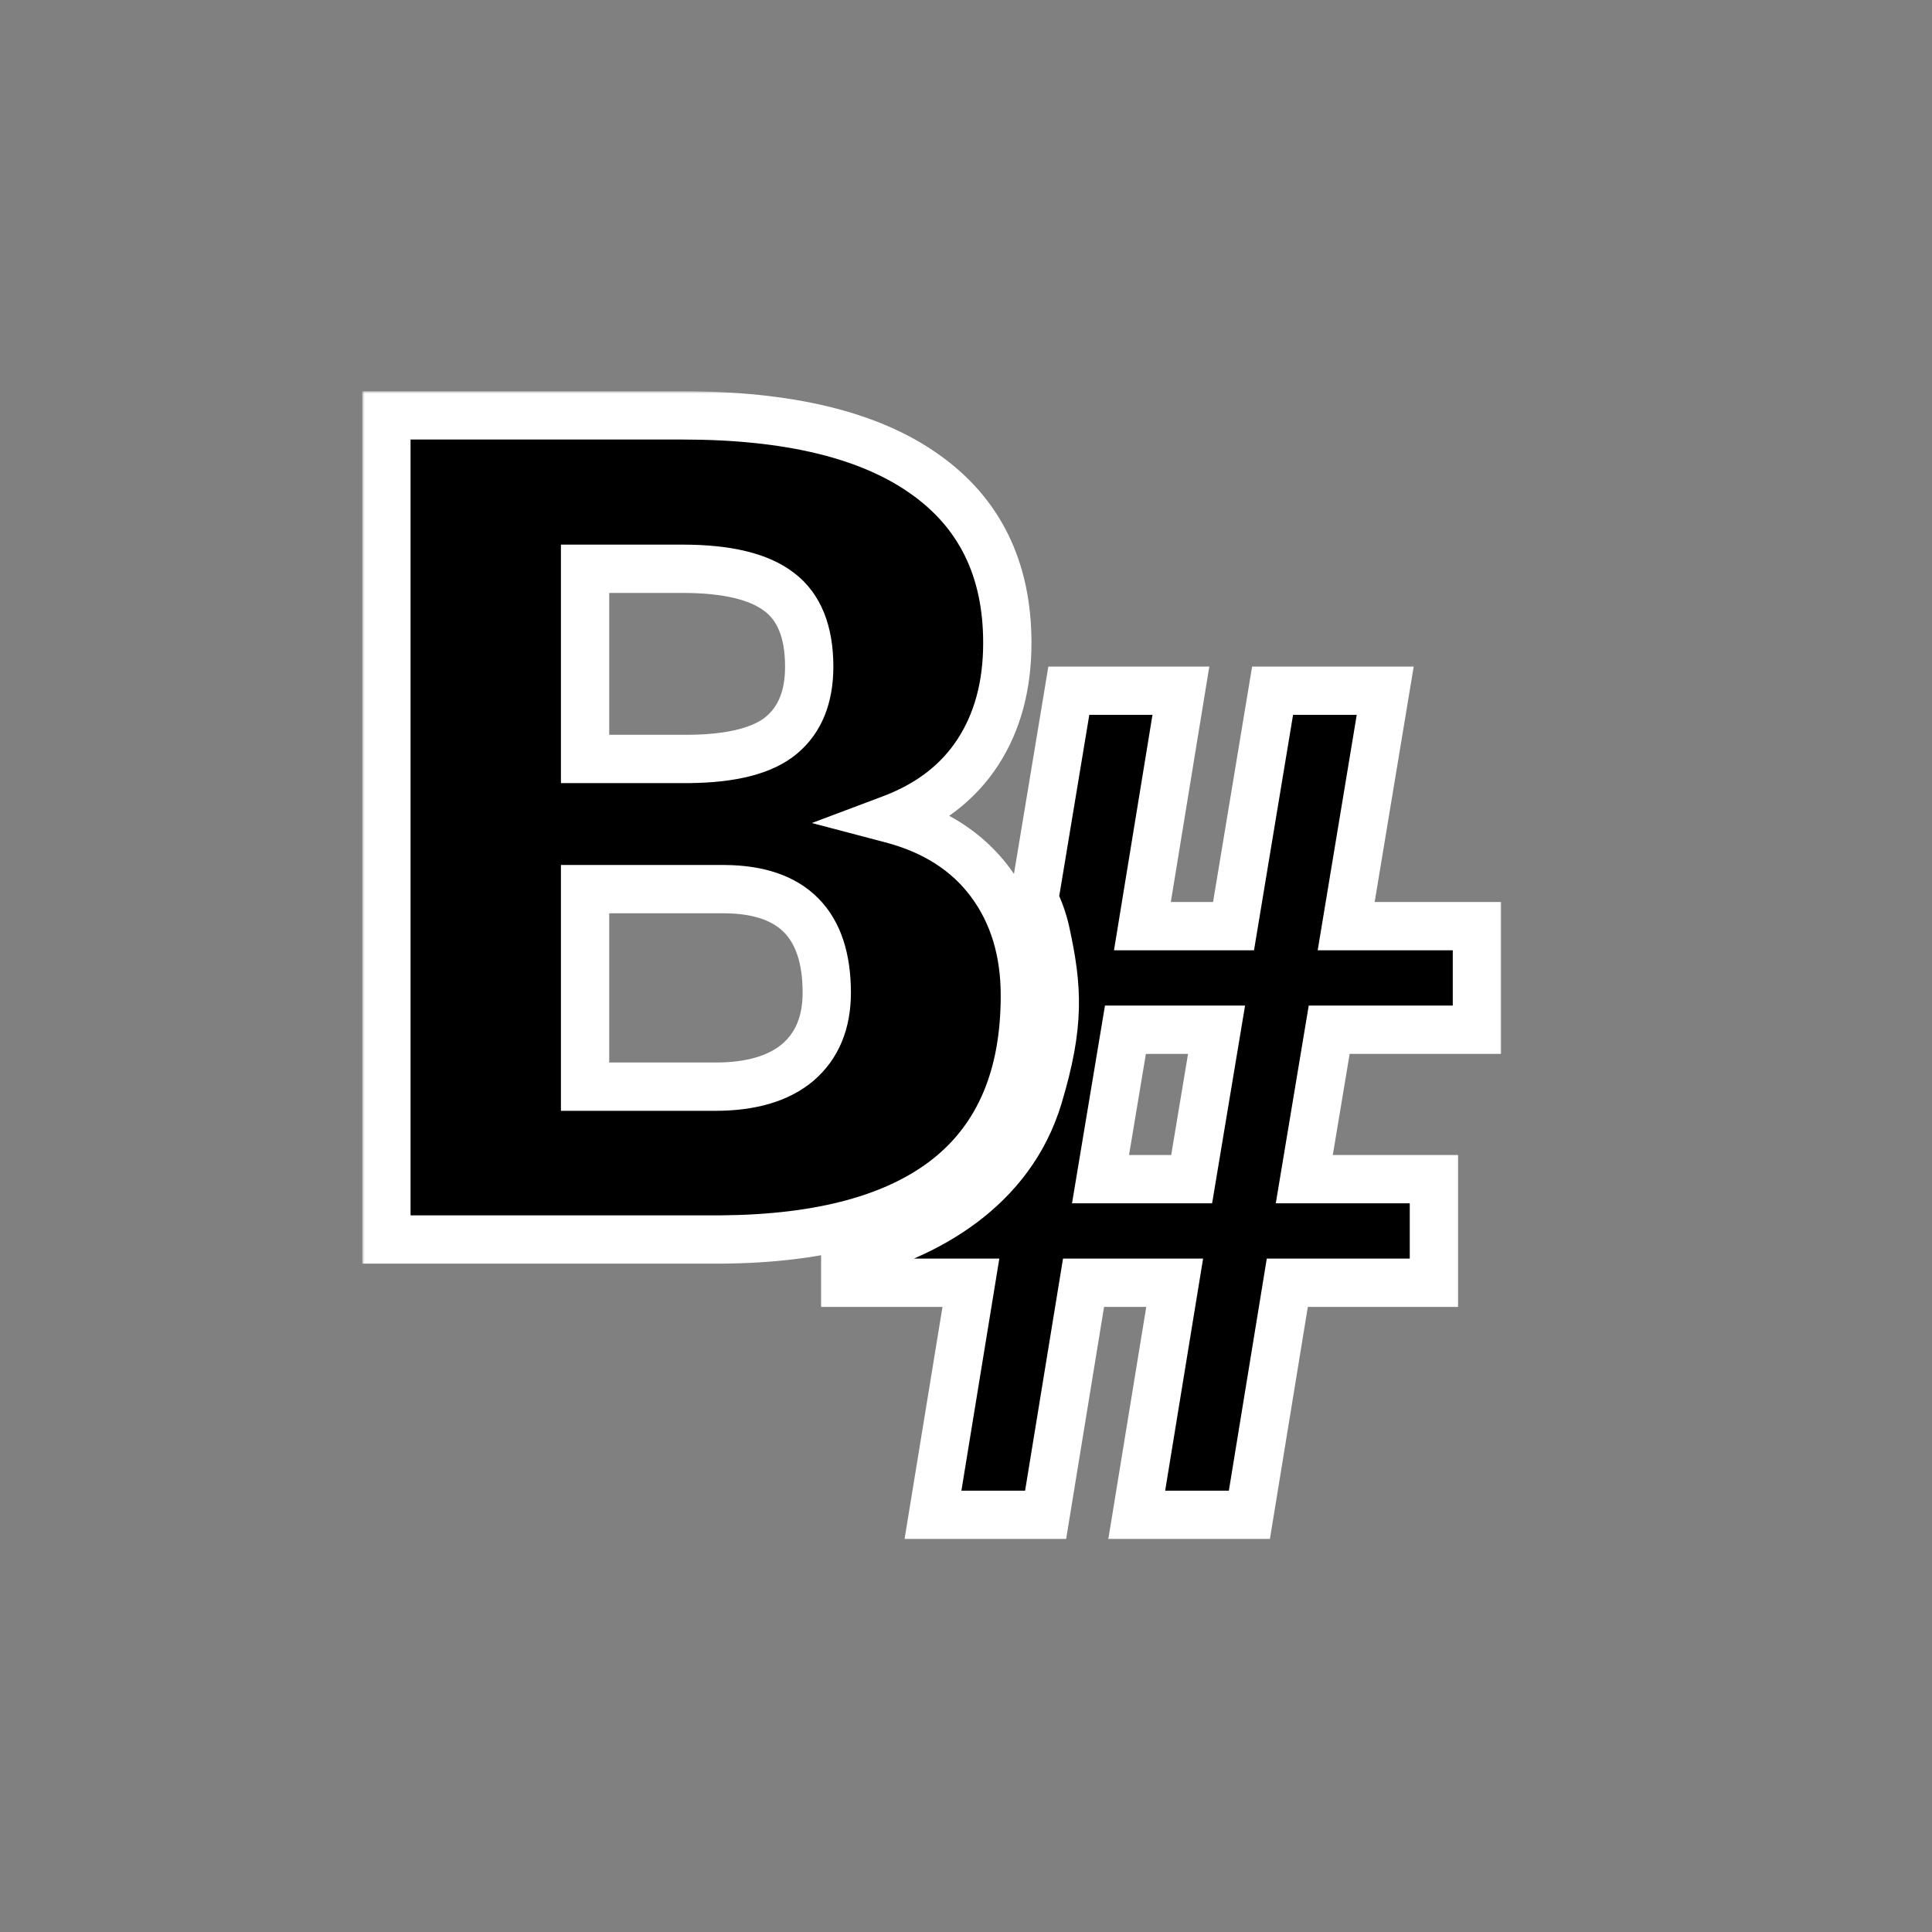 <svg width="400" height="400" viewBox="0 0 400 400" fill="none" xmlns="http://www.w3.org/2000/svg">
<rect x="0" y="0" width="400" height="400" fill="#808080" stroke="none"/>
<mask id="path-1-outside-1" maskUnits="userSpaceOnUse" x="75" y="81" width="236" height="238" fill="black">
<rect fill="white" x="75" y="81" width="236" height="238"/>
<path fill-rule="evenodd" clip-rule="evenodd" d="M80 86V256.625H149.258C170.039 256.469 185.703 252.211 196.25 243.852C206.875 235.414 212.188 222.836 212.188 206.117C212.188 196.898 209.805 189.086 205.039 182.68C200.273 176.273 193.438 171.898 184.531 169.555C192.422 166.586 198.398 161.977 202.461 155.727C206.523 149.477 208.555 141.938 208.555 133.109C208.555 117.797 202.812 106.117 191.328 98.07C179.922 90.023 163.242 86 141.289 86H80ZM121.133 224.984V184.086H149.961C164.102 184.164 171.172 191.312 171.172 205.531C171.172 211.703 169.18 216.508 165.195 219.945C161.211 223.305 155.508 224.984 148.086 224.984H121.133ZM142.578 157.133H121.133V117.758H141.289C150.508 117.758 157.188 119.359 161.328 122.562C165.469 125.688 167.539 130.844 167.539 138.031C167.539 144.281 165.625 149.008 161.797 152.211C157.969 155.414 151.562 157.055 142.578 157.133ZM243.203 265.578H224.336L216.484 313.625H193.164L201.016 265.578H175V260.022C191.868 256.017 209.281 246.065 215 227C219.5 212 219 204.5 216.5 193C215.977 190.595 215.149 188.331 214.12 186.22L221.289 143H244.492L236.523 191.75H255.391L263.477 143H286.797L278.711 191.75H305.781V213.195H275.195L270.039 244.133H296.875V265.578H266.523L258.672 313.625H235.352L243.203 265.578ZM227.852 244.133H246.719L251.875 213.195H233.008L227.852 244.133Z"/>
</mask>
<path fill-rule="evenodd" clip-rule="evenodd" d="M80 86V256.625H149.258C170.039 256.469 185.703 252.211 196.25 243.852C206.875 235.414 212.188 222.836 212.188 206.117C212.188 196.898 209.805 189.086 205.039 182.68C200.273 176.273 193.438 171.898 184.531 169.555C192.422 166.586 198.398 161.977 202.461 155.727C206.523 149.477 208.555 141.938 208.555 133.109C208.555 117.797 202.812 106.117 191.328 98.07C179.922 90.023 163.242 86 141.289 86H80ZM121.133 224.984V184.086H149.961C164.102 184.164 171.172 191.312 171.172 205.531C171.172 211.703 169.18 216.508 165.195 219.945C161.211 223.305 155.508 224.984 148.086 224.984H121.133ZM142.578 157.133H121.133V117.758H141.289C150.508 117.758 157.188 119.359 161.328 122.562C165.469 125.688 167.539 130.844 167.539 138.031C167.539 144.281 165.625 149.008 161.797 152.211C157.969 155.414 151.562 157.055 142.578 157.133ZM243.203 265.578H224.336L216.484 313.625H193.164L201.016 265.578H175V260.022C191.868 256.017 209.281 246.065 215 227C219.5 212 219 204.5 216.5 193C215.977 190.595 215.149 188.331 214.12 186.22L221.289 143H244.492L236.523 191.75H255.391L263.477 143H286.797L278.711 191.75H305.781V213.195H275.195L270.039 244.133H296.875V265.578H266.523L258.672 313.625H235.352L243.203 265.578ZM227.852 244.133H246.719L251.875 213.195H233.008L227.852 244.133Z" fill="black"/>
<path d="M80 256.625H75V261.625H80V256.625ZM80 86V81H75V86H80ZM149.258 256.625V261.625H149.277L149.295 261.625L149.258 256.625ZM196.25 243.852L199.356 247.77L199.359 247.767L196.25 243.852ZM184.531 169.555L182.771 164.875L168.09 170.398L183.259 174.39L184.531 169.555ZM191.328 98.07L188.446 102.156L188.452 102.161L188.459 102.165L191.328 98.07ZM121.133 184.086V179.086H116.133V184.086H121.133ZM121.133 224.984H116.133V229.984H121.133V224.984ZM149.961 184.086L149.989 179.086L149.975 179.086H149.961V184.086ZM165.195 219.945L168.418 223.768L168.44 223.75L168.461 223.731L165.195 219.945ZM121.133 157.133H116.133V162.133H121.133V157.133ZM142.578 157.133V162.133H142.6L142.622 162.133L142.578 157.133ZM121.133 117.758V112.758H116.133V117.758H121.133ZM161.328 122.562L158.269 126.517L158.292 126.536L158.316 126.553L161.328 122.562ZM224.336 265.578V260.578H220.087L219.401 264.772L224.336 265.578ZM243.203 265.578L248.138 266.385L249.087 260.578H243.203V265.578ZM216.484 313.625V318.625H220.734L221.419 314.431L216.484 313.625ZM193.164 313.625L188.23 312.819L187.281 318.625H193.164V313.625ZM201.016 265.578L205.95 266.385L206.899 260.578H201.016V265.578ZM175 265.578H170V270.578H175V265.578ZM175 260.022L173.845 255.157L170 256.07V260.022H175ZM215 227L219.789 228.437L219.789 228.437L215 227ZM216.5 193L211.614 194.062L211.614 194.062L216.5 193ZM214.12 186.22L209.188 185.402L208.927 186.975L209.625 188.409L214.12 186.22ZM221.289 143V138H217.05L216.356 142.182L221.289 143ZM244.492 143L249.427 143.807L250.376 138H244.492V143ZM236.523 191.75L231.589 190.943L230.64 196.75H236.523V191.75ZM255.391 191.75V196.75H259.63L260.323 192.568L255.391 191.75ZM263.477 143V138H259.238L258.544 142.182L263.477 143ZM286.797 143L291.729 143.818L292.695 138H286.797V143ZM278.711 191.75L273.778 190.932L272.813 196.75H278.711V191.75ZM305.781 191.75H310.781V186.75H305.781V191.75ZM305.781 213.195V218.195H310.781V213.195H305.781ZM275.195 213.195V208.195H270.96L270.263 212.373L275.195 213.195ZM270.039 244.133L265.107 243.311L264.137 249.133H270.039V244.133ZM296.875 244.133H301.875V239.133H296.875V244.133ZM296.875 265.578V270.578H301.875V265.578H296.875ZM266.523 265.578V260.578H262.274L261.589 264.772L266.523 265.578ZM258.672 313.625V318.625H262.921L263.606 314.431L258.672 313.625ZM235.352 313.625L230.417 312.819L229.468 318.625H235.352V313.625ZM246.719 244.133V249.133H250.954L251.651 244.955L246.719 244.133ZM227.852 244.133L222.92 243.311L221.949 249.133H227.852V244.133ZM251.875 213.195L256.807 214.017L257.777 208.195H251.875V213.195ZM233.008 213.195V208.195H228.772L228.076 212.373L233.008 213.195ZM85 256.625V86H75V256.625H85ZM149.258 251.625H80V261.625H149.258V251.625ZM193.144 239.933C183.833 247.313 169.459 251.473 149.22 251.625L149.295 261.625C170.619 261.465 187.573 257.109 199.356 247.77L193.144 239.933ZM207.188 206.117C207.188 221.701 202.295 232.666 193.141 239.936L199.359 247.767C211.455 238.162 217.188 223.97 217.188 206.117H207.188ZM201.027 185.664C205.055 191.079 207.188 197.801 207.188 206.117H217.188C217.188 195.996 214.554 187.093 209.051 179.695L201.027 185.664ZM183.259 174.39C191.245 176.492 197.04 180.304 201.027 185.664L209.051 179.695C203.507 172.243 195.63 167.305 185.804 164.719L183.259 174.39ZM198.269 153.002C194.862 158.242 189.8 162.23 182.771 164.875L186.292 174.234C195.044 170.941 201.935 165.711 206.653 158.452L198.269 153.002ZM203.555 133.109C203.555 141.151 201.713 147.702 198.269 153.002L206.653 158.452C211.334 151.251 213.555 142.724 213.555 133.109H203.555ZM188.459 102.165C198.47 109.18 203.555 119.252 203.555 133.109H213.555C213.555 116.342 207.155 103.055 194.197 93.975L188.459 102.165ZM141.289 91C162.758 91 178.241 94.957 188.446 102.156L194.21 93.985C181.603 85.09 163.727 81 141.289 81V91ZM80 91H141.289V81H80V91ZM116.133 184.086V224.984H126.133V184.086H116.133ZM149.961 179.086H121.133V189.086H149.961V179.086ZM176.172 205.531C176.172 197.656 174.211 190.83 169.424 185.99C164.632 181.145 157.839 179.129 149.989 179.086L149.933 189.086C156.224 189.121 160.036 190.718 162.314 193.022C164.598 195.331 166.172 199.188 166.172 205.531H176.172ZM168.461 223.731C173.741 219.176 176.172 212.88 176.172 205.531H166.172C166.172 210.527 164.619 213.839 161.929 216.16L168.461 223.731ZM148.086 229.984C156.195 229.984 163.216 228.154 168.418 223.768L161.972 216.123C159.206 218.455 154.82 219.984 148.086 219.984V229.984ZM121.133 229.984H148.086V219.984H121.133V229.984ZM121.133 162.133H142.578V152.133H121.133V162.133ZM116.133 117.758V157.133H126.133V117.758H116.133ZM141.289 112.758H121.133V122.758H141.289V112.758ZM164.387 118.608C158.92 114.378 150.864 112.758 141.289 112.758V122.758C150.152 122.758 155.455 124.34 158.269 126.517L164.387 118.608ZM172.539 138.031C172.539 129.921 170.171 122.972 164.34 118.572L158.316 126.553C160.766 128.403 162.539 131.766 162.539 138.031H172.539ZM165.005 156.046C170.247 151.66 172.539 145.356 172.539 138.031H162.539C162.539 143.207 161.003 146.356 158.588 148.376L165.005 156.046ZM142.622 162.133C151.94 162.052 159.815 160.389 165.005 156.046L158.588 148.376C156.123 150.439 151.185 152.058 142.535 152.133L142.622 162.133ZM224.336 270.578H243.203V260.578H224.336V270.578ZM221.419 314.431L229.27 266.385L219.401 264.772L211.55 312.819L221.419 314.431ZM193.164 318.625H216.484V308.625H193.164V318.625ZM196.081 264.772L188.23 312.819L198.099 314.431L205.95 266.385L196.081 264.772ZM175 270.578H201.016V260.578H175V270.578ZM170 260.022V265.578H180V260.022H170ZM210.211 225.563C205.23 242.165 189.91 251.343 173.845 255.157L176.155 264.887C193.826 260.691 213.331 249.964 219.789 228.437L210.211 225.563ZM211.614 194.062C212.833 199.668 213.487 203.967 213.376 208.567C213.266 213.167 212.381 218.33 210.211 225.563L219.789 228.437C222.119 220.67 223.234 214.583 223.374 208.808C223.513 203.033 222.667 197.832 221.386 191.938L211.614 194.062ZM209.625 188.409C210.501 190.207 211.186 192.094 211.614 194.062L221.386 191.938C220.768 189.097 219.797 186.456 218.616 184.031L209.625 188.409ZM216.356 142.182L209.188 185.402L219.053 187.038L226.222 143.818L216.356 142.182ZM244.492 138H221.289V148H244.492V138ZM241.458 192.557L249.427 143.807L239.558 142.193L231.589 190.943L241.458 192.557ZM255.391 186.75H236.523V196.75H255.391V186.75ZM258.544 142.182L250.458 190.932L260.323 192.568L268.409 143.818L258.544 142.182ZM286.797 138H263.477V148H286.797V138ZM283.644 192.568L291.729 143.818L281.864 142.182L273.778 190.932L283.644 192.568ZM305.781 186.75H278.711V196.75H305.781V186.75ZM310.781 213.195V191.75H300.781V213.195H310.781ZM275.195 218.195H305.781V208.195H275.195V218.195ZM274.971 244.955L280.127 214.017L270.263 212.373L265.107 243.311L274.971 244.955ZM296.875 239.133H270.039V249.133H296.875V239.133ZM301.875 265.578V244.133H291.875V265.578H301.875ZM266.523 270.578H296.875V260.578H266.523V270.578ZM263.606 314.431L271.458 266.385L261.589 264.772L253.737 312.819L263.606 314.431ZM235.352 318.625H258.672V308.625H235.352V318.625ZM238.269 264.772L230.417 312.819L240.286 314.431L248.138 266.385L238.269 264.772ZM246.719 239.133H227.852V249.133H246.719V239.133ZM246.943 212.373L241.787 243.311L251.651 244.955L256.807 214.017L246.943 212.373ZM233.008 218.195H251.875V208.195H233.008V218.195ZM232.784 244.955L237.94 214.017L228.076 212.373L222.92 243.311L232.784 244.955Z" fill="white" mask="url(#path-1-outside-1)"/>
</svg>
